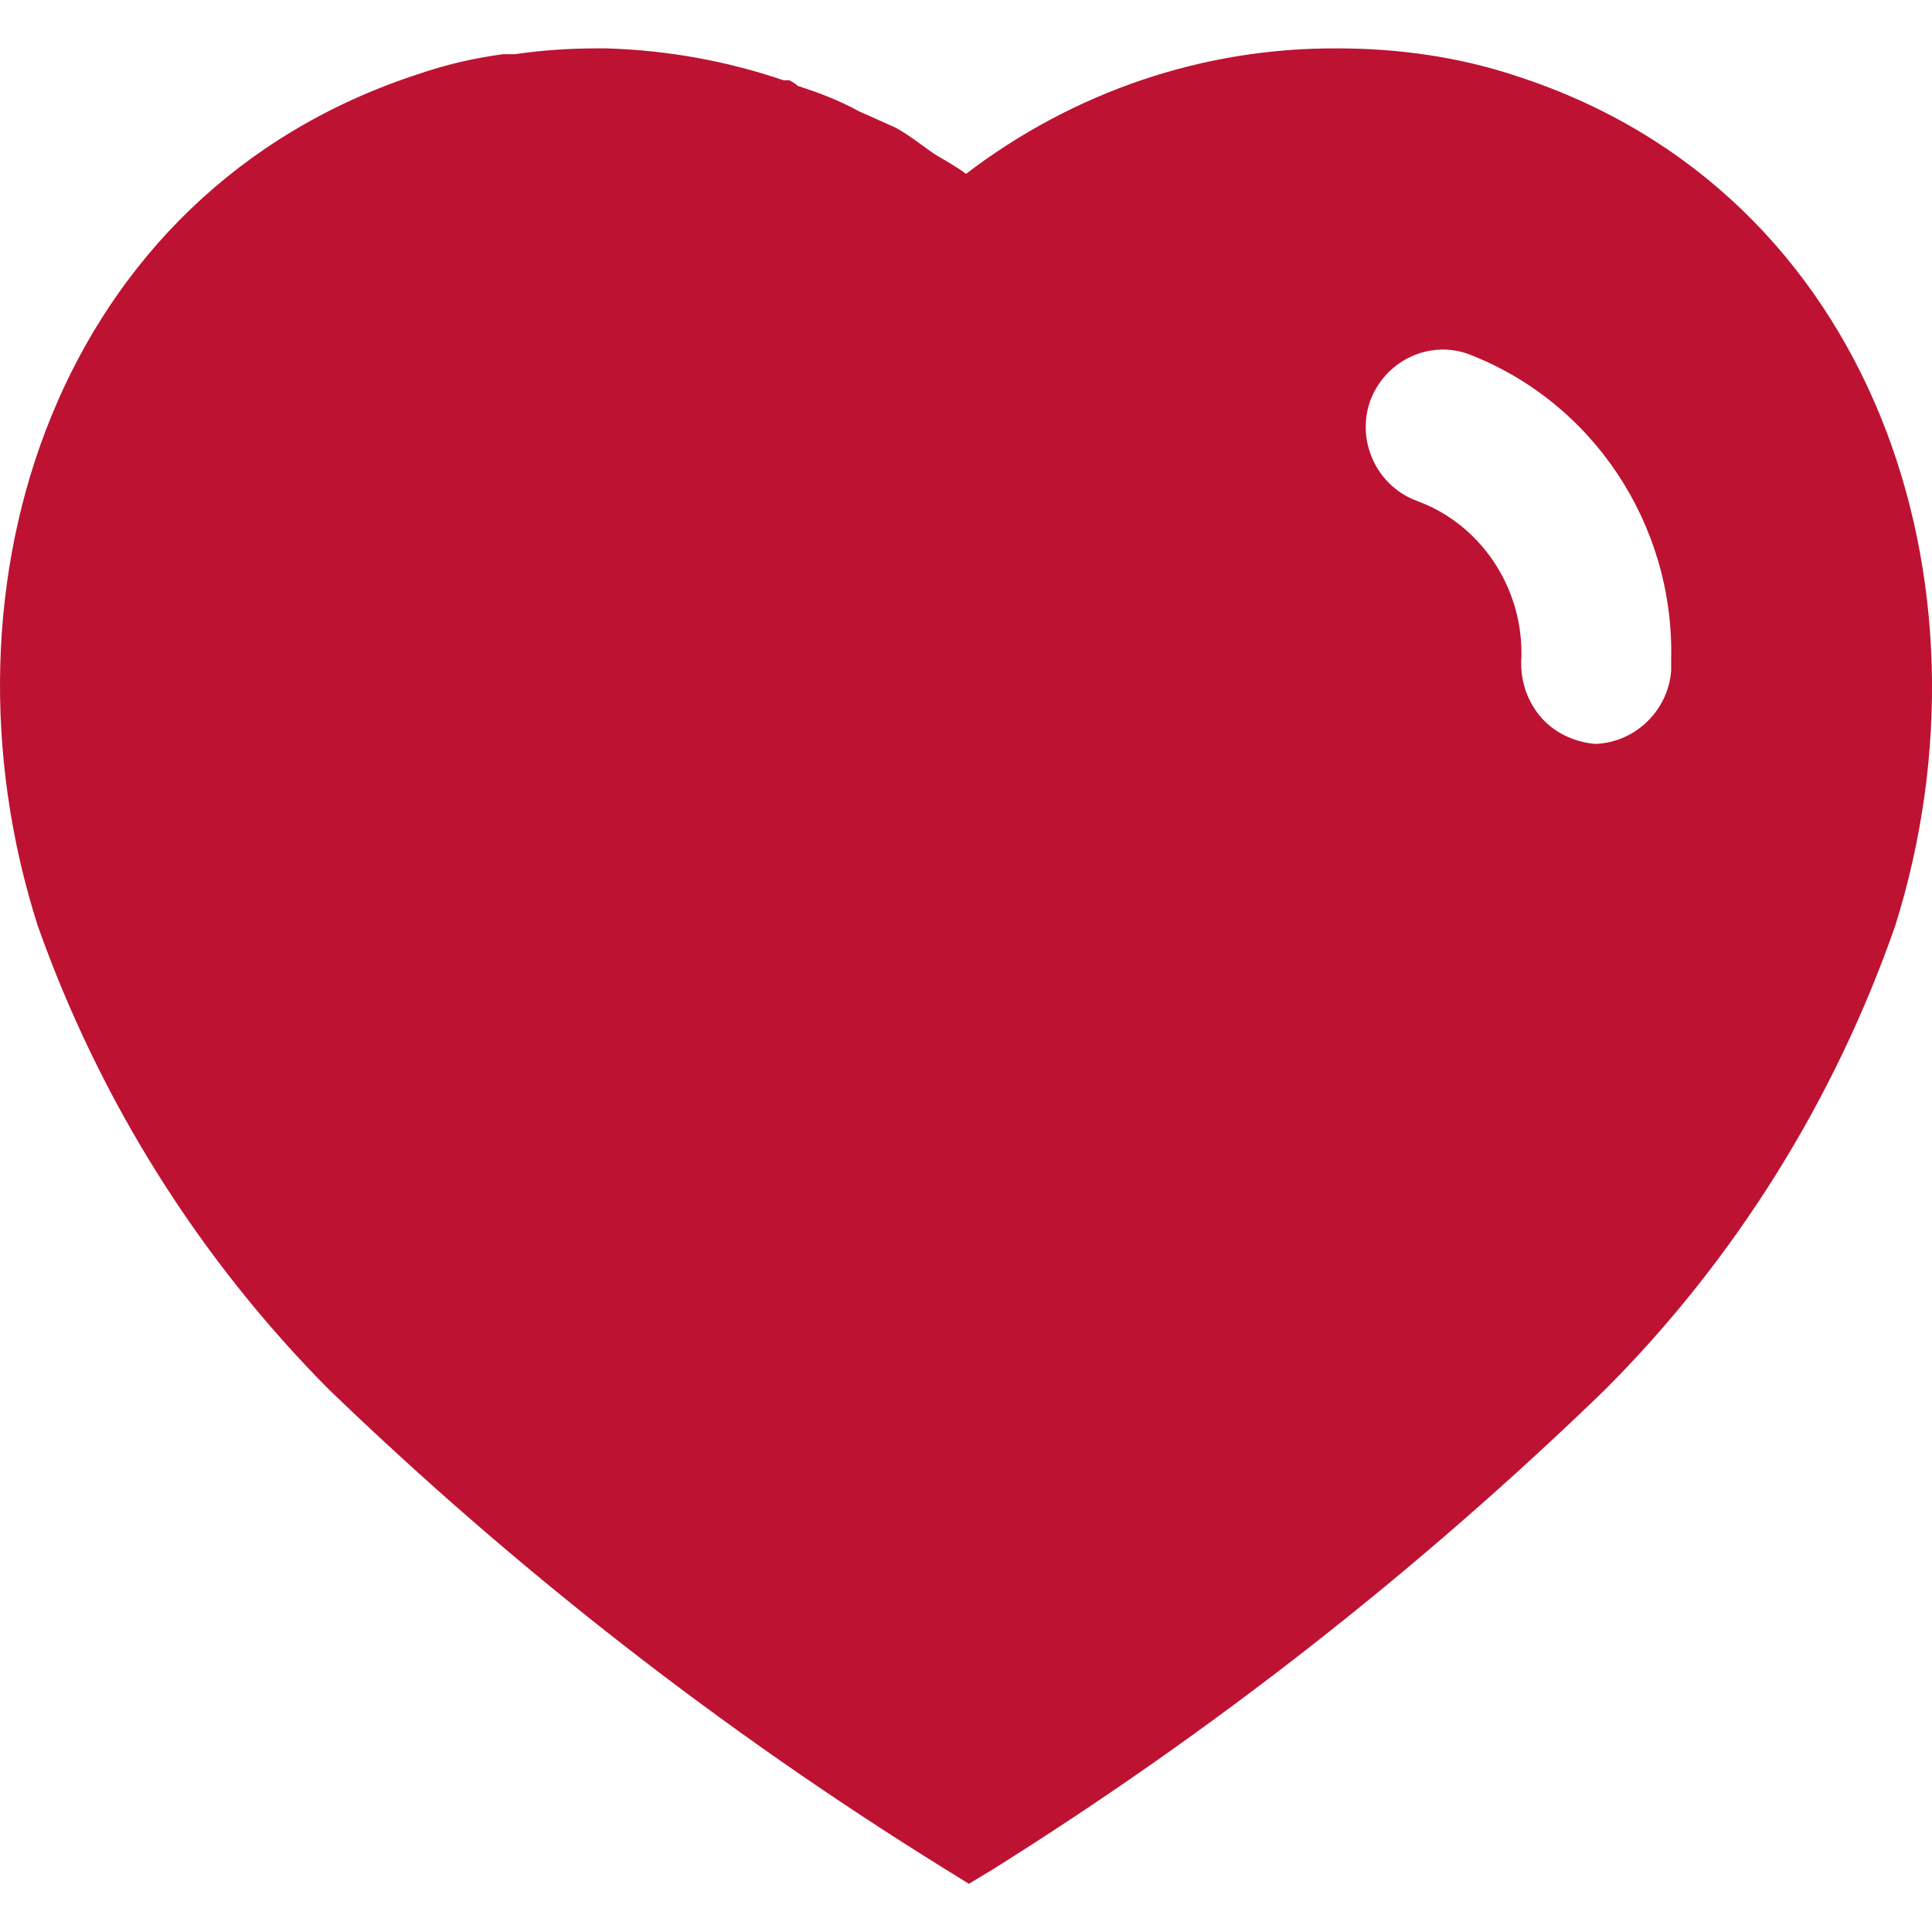 <svg width="20" height="20" viewBox="0 0 20 20" fill="none" xmlns="http://www.w3.org/2000/svg">
<path d="M6.28 0.501C6.91 0.52 7.52 0.63 8.111 0.831H8.17C8.21 0.85 8.24 0.871 8.26 0.89C8.481 0.961 8.69 1.041 8.89 1.151L9.27 1.321C9.42 1.401 9.6 1.55 9.7 1.611C9.8 1.67 9.91 1.731 10 1.8C11.111 0.951 12.46 0.491 13.85 0.501C14.481 0.501 15.111 0.59 15.71 0.791C19.401 1.991 20.731 6.041 19.62 9.581C18.99 11.39 17.96 13.041 16.611 14.39C14.68 16.26 12.561 17.92 10.28 19.35L10.03 19.501L9.77 19.34C7.481 17.92 5.35 16.26 3.401 14.38C2.061 13.031 1.03 11.39 0.39 9.581C-0.74 6.041 0.59 1.991 4.321 0.77C4.611 0.67 4.91 0.6 5.21 0.561H5.33C5.611 0.52 5.89 0.501 6.17 0.501H6.28ZM15.19 3.661C14.78 3.52 14.33 3.741 14.18 4.161C14.04 4.581 14.26 5.041 14.68 5.19C15.321 5.43 15.75 6.061 15.75 6.76V6.791C15.731 7.02 15.8 7.241 15.94 7.411C16.08 7.581 16.29 7.68 16.51 7.701C16.92 7.69 17.27 7.361 17.3 6.94V6.821C17.33 5.42 16.481 4.151 15.19 3.661Z" fill="#BD1231"/>
</svg>
